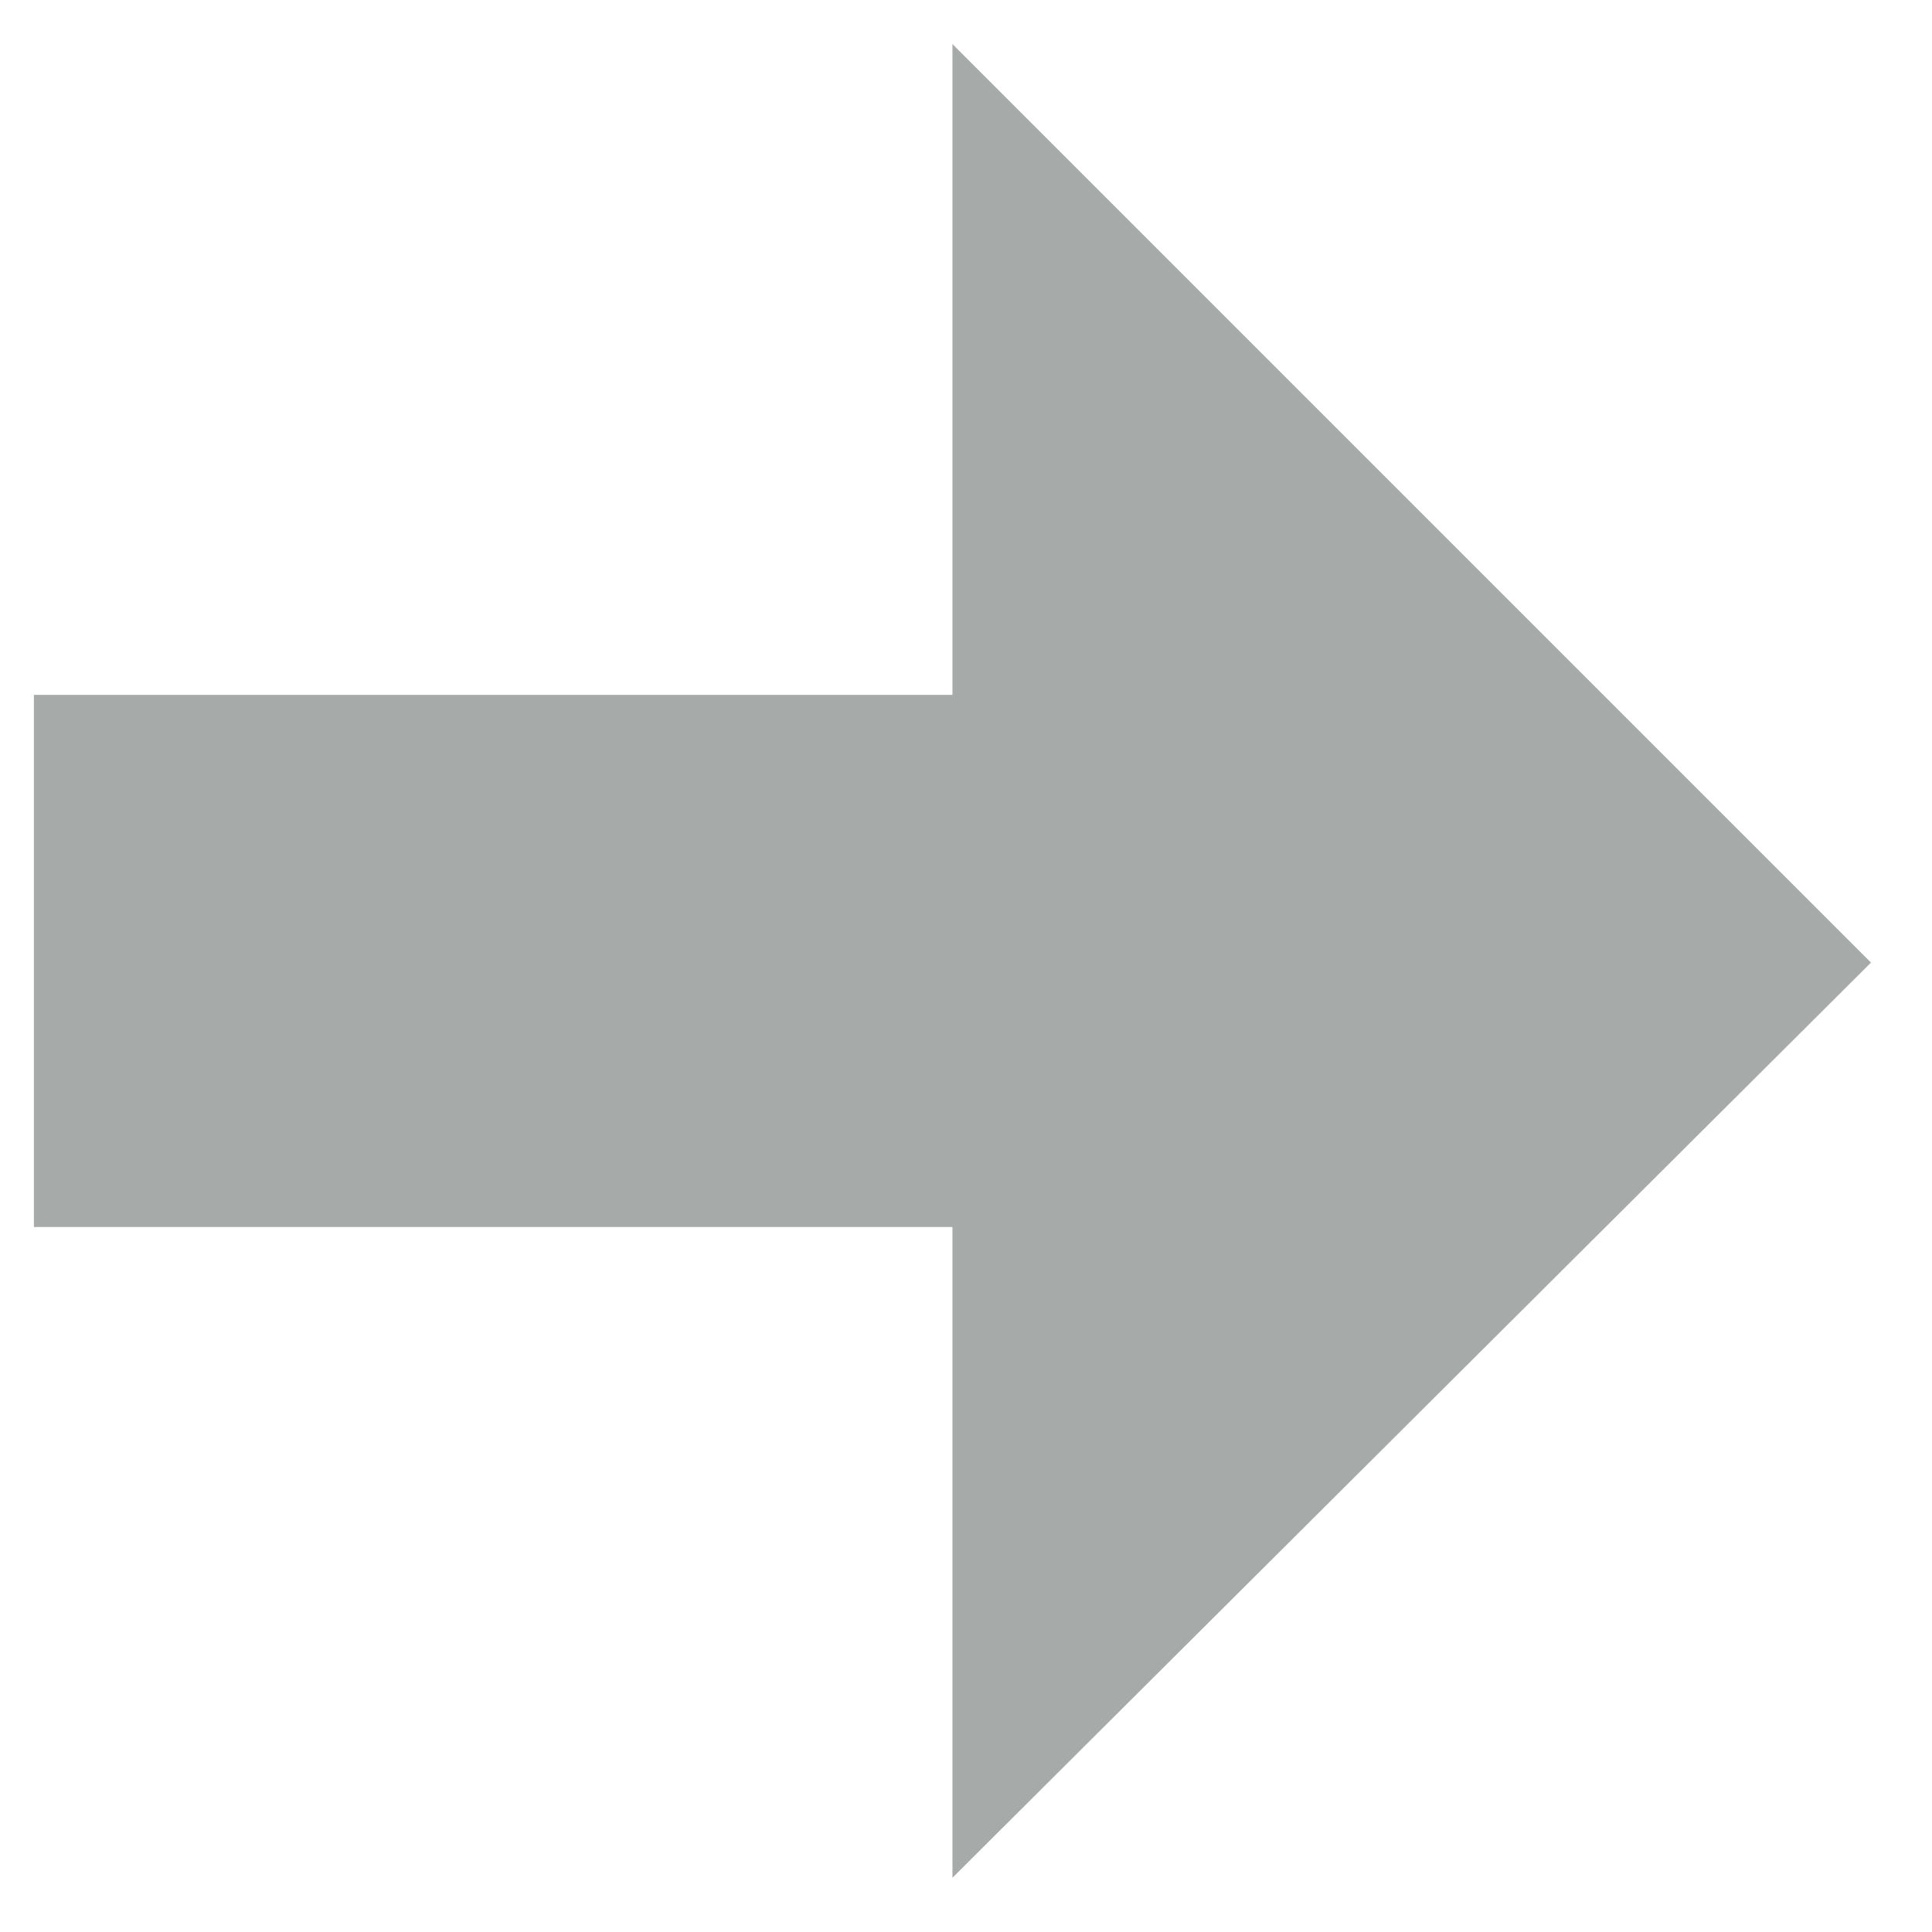 <?xml version="1.0" encoding="UTF-8" standalone="no"?><svg xmlns="http://www.w3.org/2000/svg" xmlns:xlink="http://www.w3.org/1999/xlink" clip-rule="evenodd" stroke-miterlimit="4.00" viewBox="0 0 57 57"><desc>SVG generated by Keynote</desc><defs></defs><g transform="matrix(1.00, 0.00, -0.00, -1.00, 0.0, 57.0)"><path d="M 28.1 20.8 L 28.1 1.6 L 55.2 28.6 L 28.1 55.7 L 28.1 36.5 L 1.0 36.5 L 1.0 20.8 Z M 28.1 20.8 " fill="#A6AAA8"></path></g></svg>